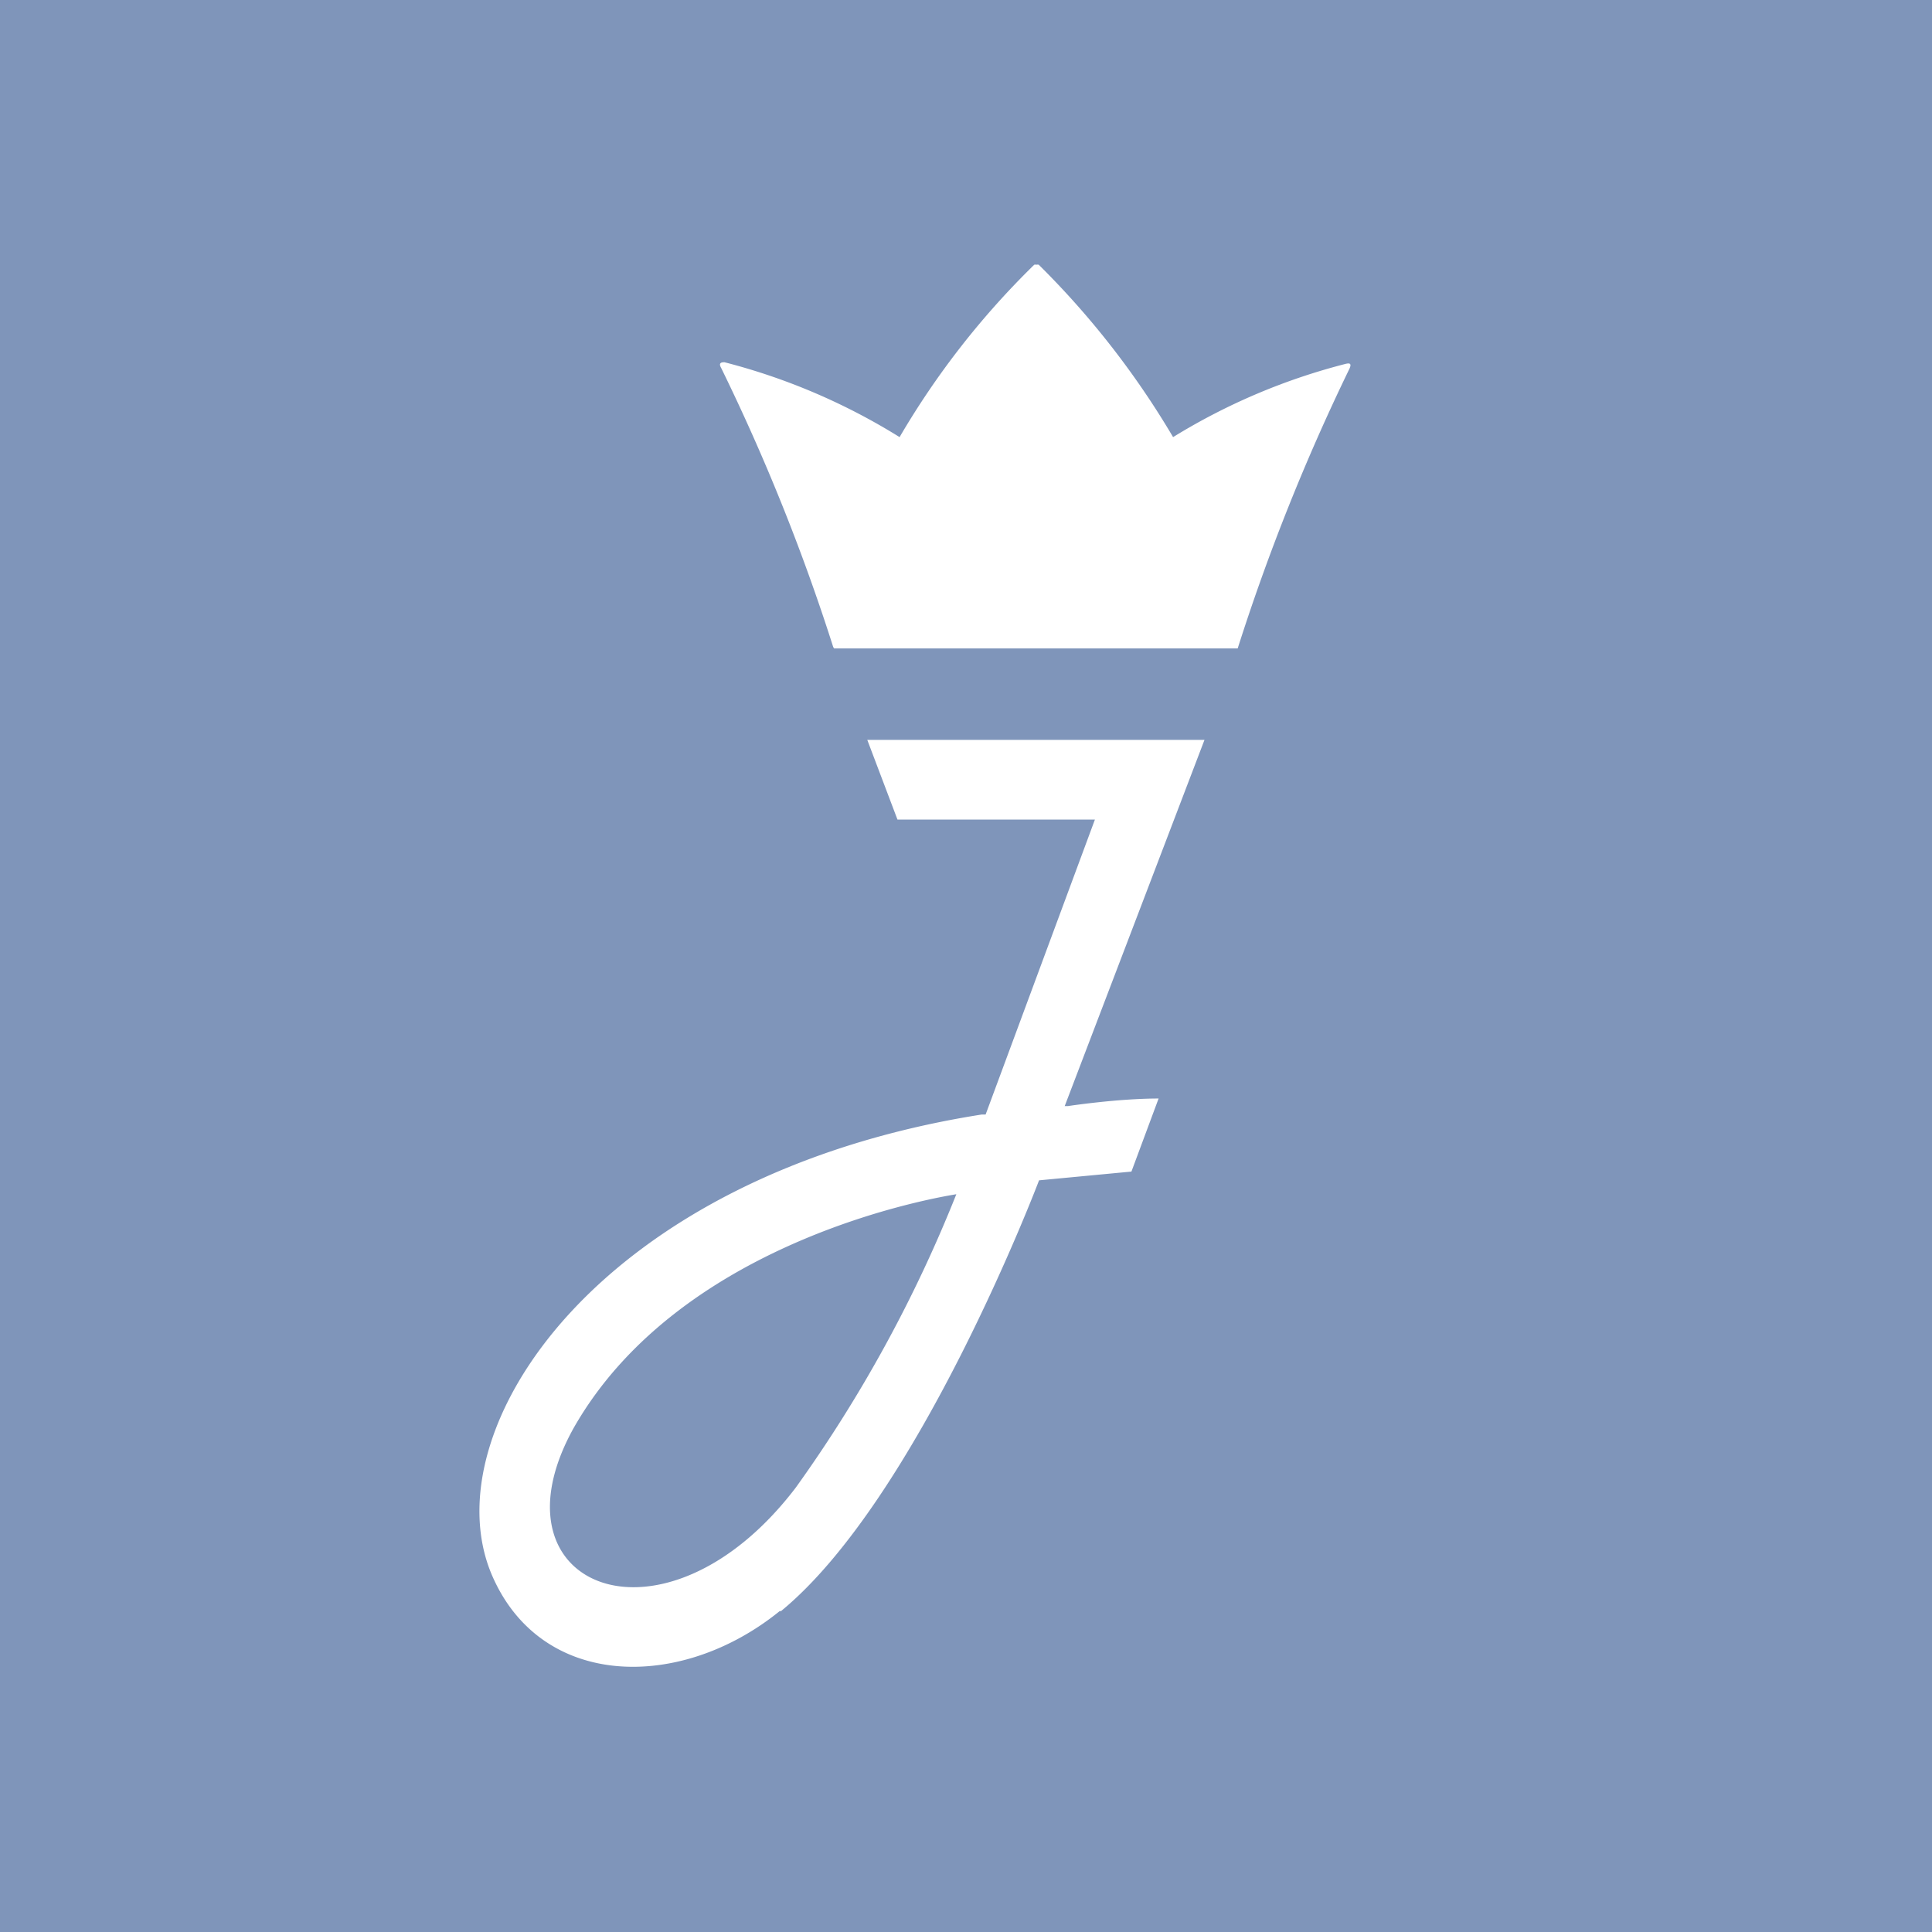 <svg id="Calque_1" data-name="Calque 1" xmlns="http://www.w3.org/2000/svg" viewBox="0 0 64 64"><title>icon_jacadi</title><rect x="-0.01" width="64.01" height="64" style="fill:#7f95ba"/><path d="M25.86,53.38c4.57-3.74,8.56-14.28,8.56-14.28l3.06-.29s.9-2.42.9-2.42c-1.37,0-3,.25-3,.25h-.11l4.63-12.13H28.73l1,2.64h6.54l-3.62,9.77h-.13c-12.69,2-18.24,10.43-16.24,15.22,1.62,3.84,6.28,3.89,9.56,1.22M19,47.31c3.62-6.37,12.41-7.7,12.68-7.75a45.5,45.5,0,0,1-5.32,9.72C22,55,16.07,52.59,19,47.31" style="fill:#fff"/><path d="M27.63,21.48H41a69.36,69.36,0,0,1,3.69-9.24c.11-.22,0-.21-.1-.19a20.61,20.61,0,0,0-5.73,2.43,28.18,28.18,0,0,0-4.45-5.71.19.19,0,0,0-.08,0h0a.13.13,0,0,0-.07,0,27.08,27.08,0,0,0-4.46,5.71A20.72,20.72,0,0,0,24,12c-.07,0-.22,0-.11.19a68,68,0,0,1,3.71,9.24" style="fill:#fff"/></svg>
